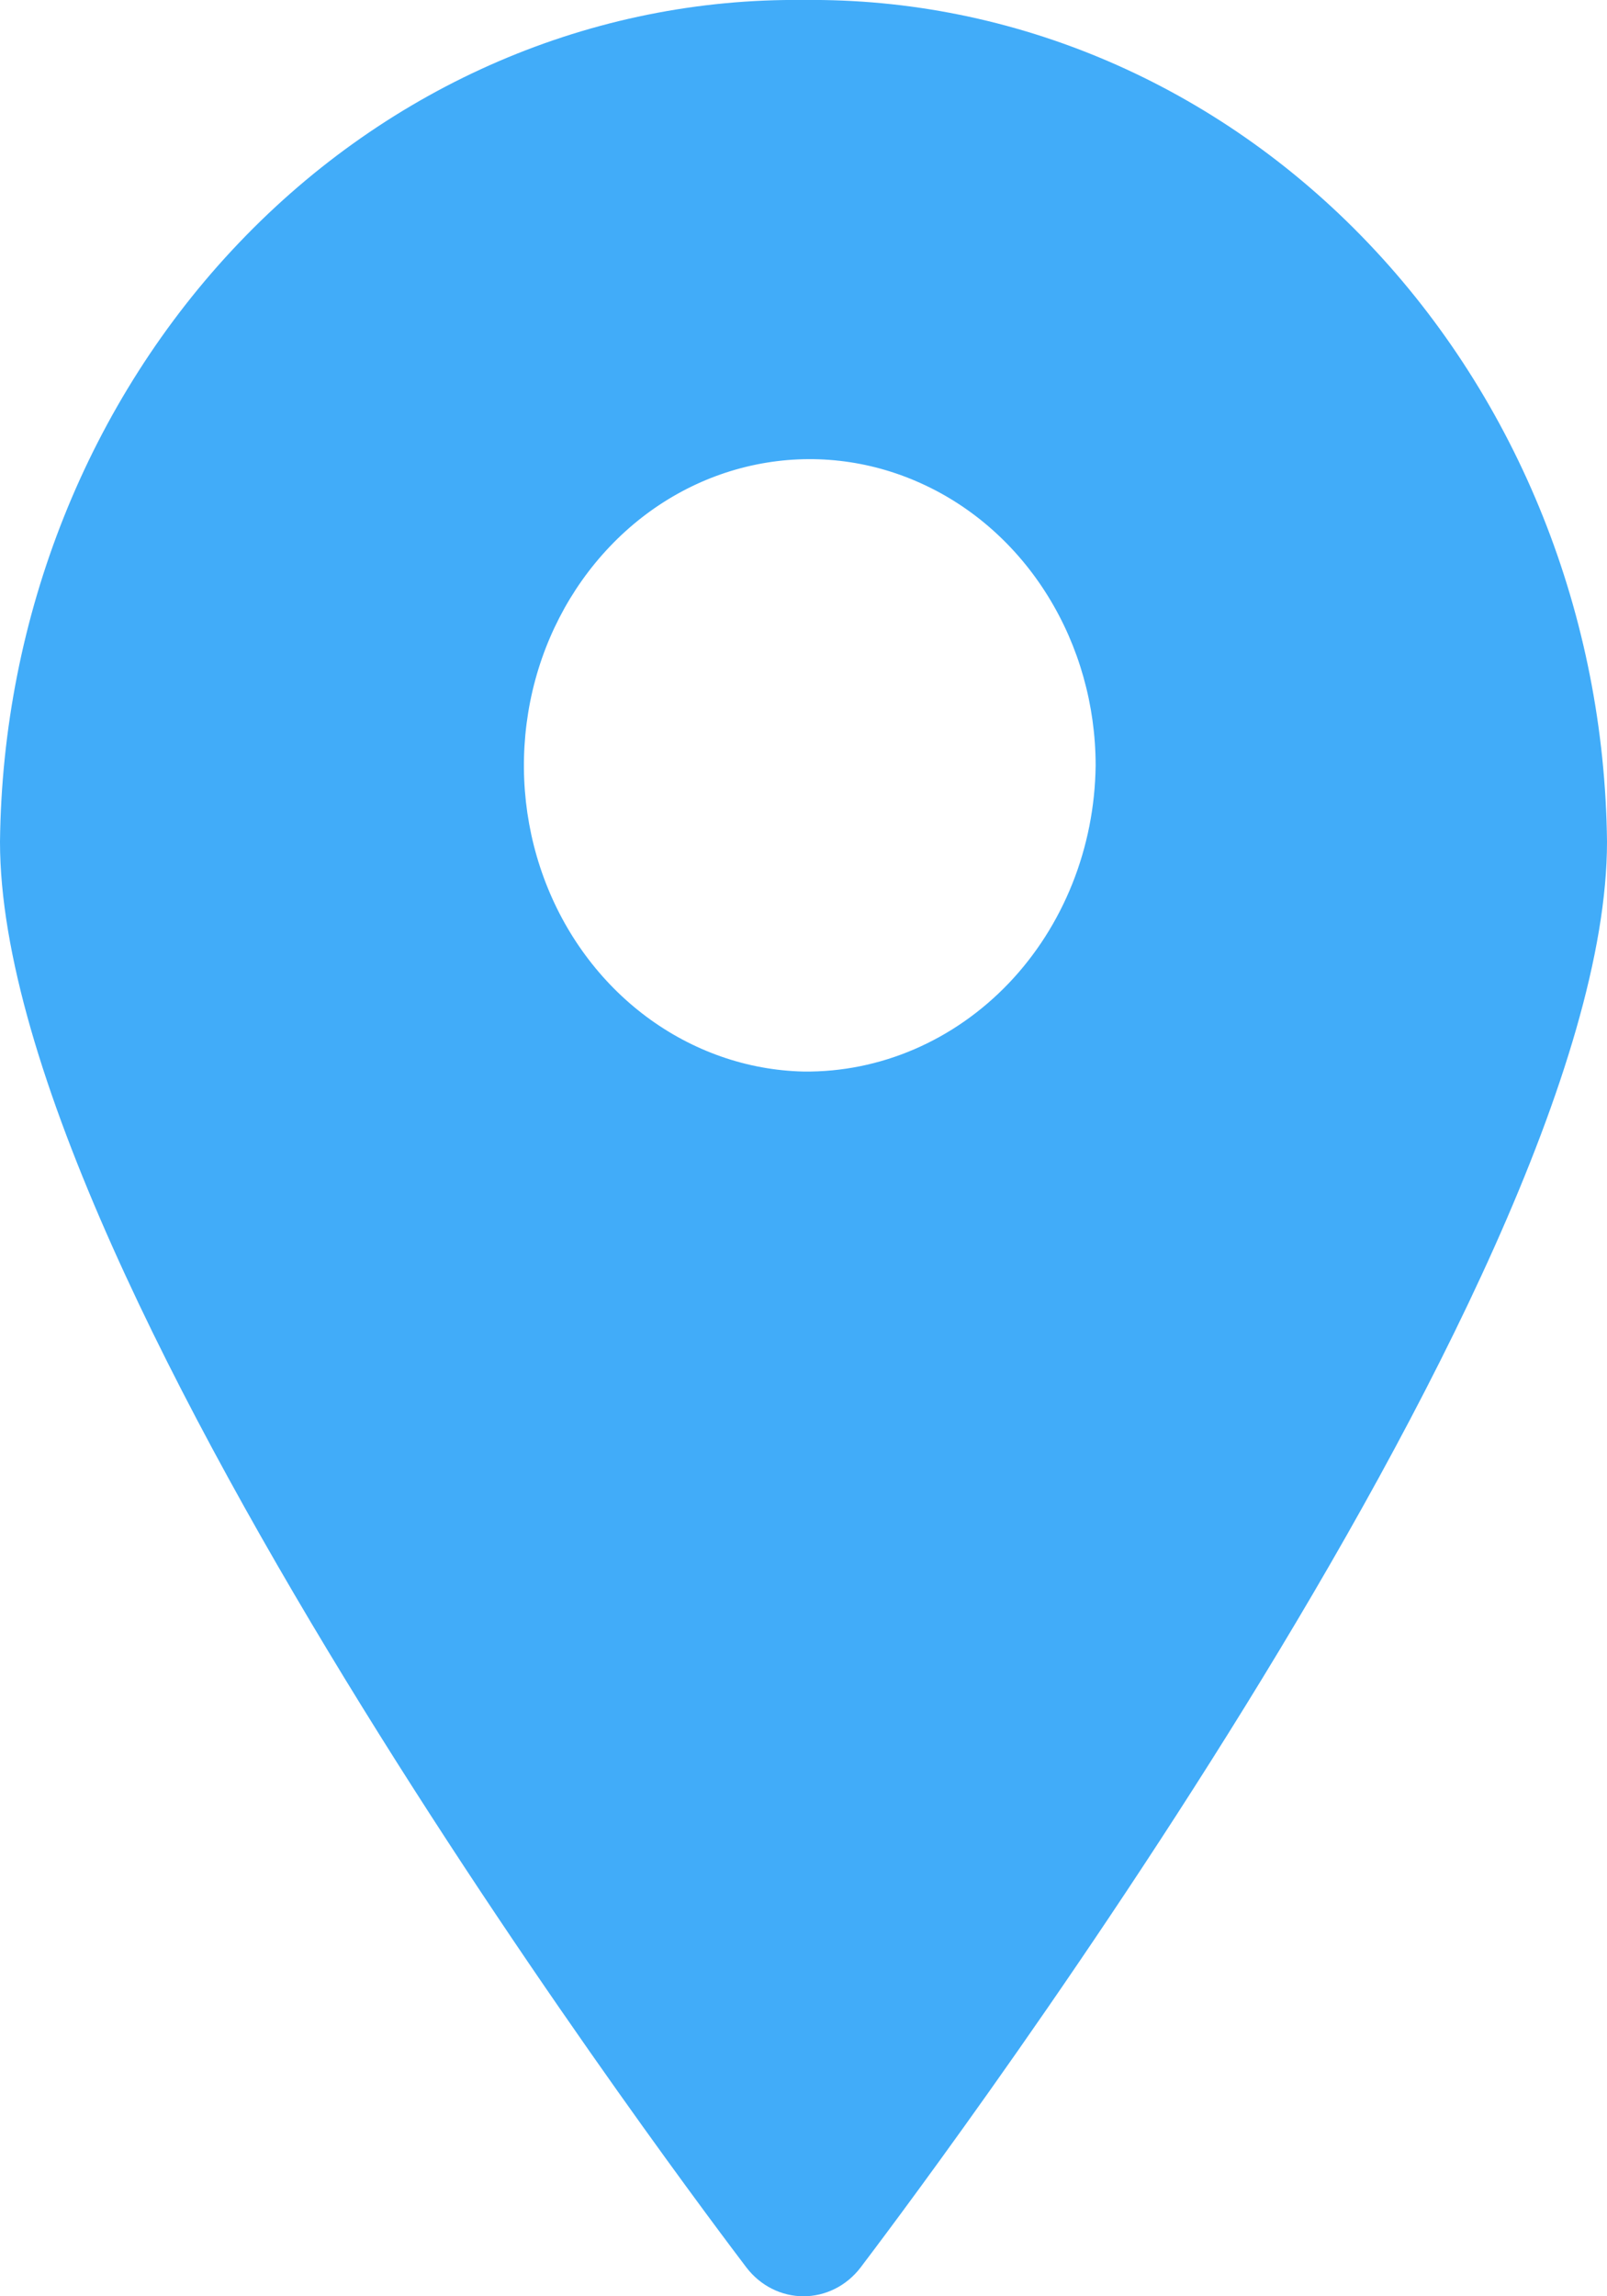 <svg width="14" height="20" viewBox="0 0 14 20" fill="#41ACF9" xmlns="http://www.w3.org/2000/svg">
  <path d="M7 0C5.164 -0.021 3.395 0.739 2.083 2.114C0.77 3.489 0.021 5.366 0 7.332C0 11.205 6.237 19.398 6.504 19.751C6.564 19.829 6.64 19.892 6.726 19.935C6.812 19.978 6.905 20 7 20C7.095 20 7.188 19.978 7.274 19.935C7.36 19.892 7.436 19.829 7.496 19.751C7.763 19.398 14 11.203 14 7.332C13.979 5.366 13.23 3.489 11.917 2.114C10.605 0.739 8.836 -0.021 7 0ZM7 9.333C6.51 9.322 6.034 9.155 5.631 8.855C5.229 8.555 4.918 8.135 4.738 7.646C4.558 7.158 4.517 6.624 4.619 6.11C4.721 5.597 4.963 5.127 5.313 4.76C5.663 4.392 6.107 4.144 6.589 4.046C7.07 3.948 7.568 4.004 8.02 4.208C8.472 4.411 8.858 4.753 9.129 5.191C9.4 5.628 9.545 6.142 9.545 6.667C9.537 7.382 9.265 8.064 8.788 8.564C8.31 9.064 7.667 9.341 7 9.333Z" fill="#41ACF9"/>
  </svg>
  